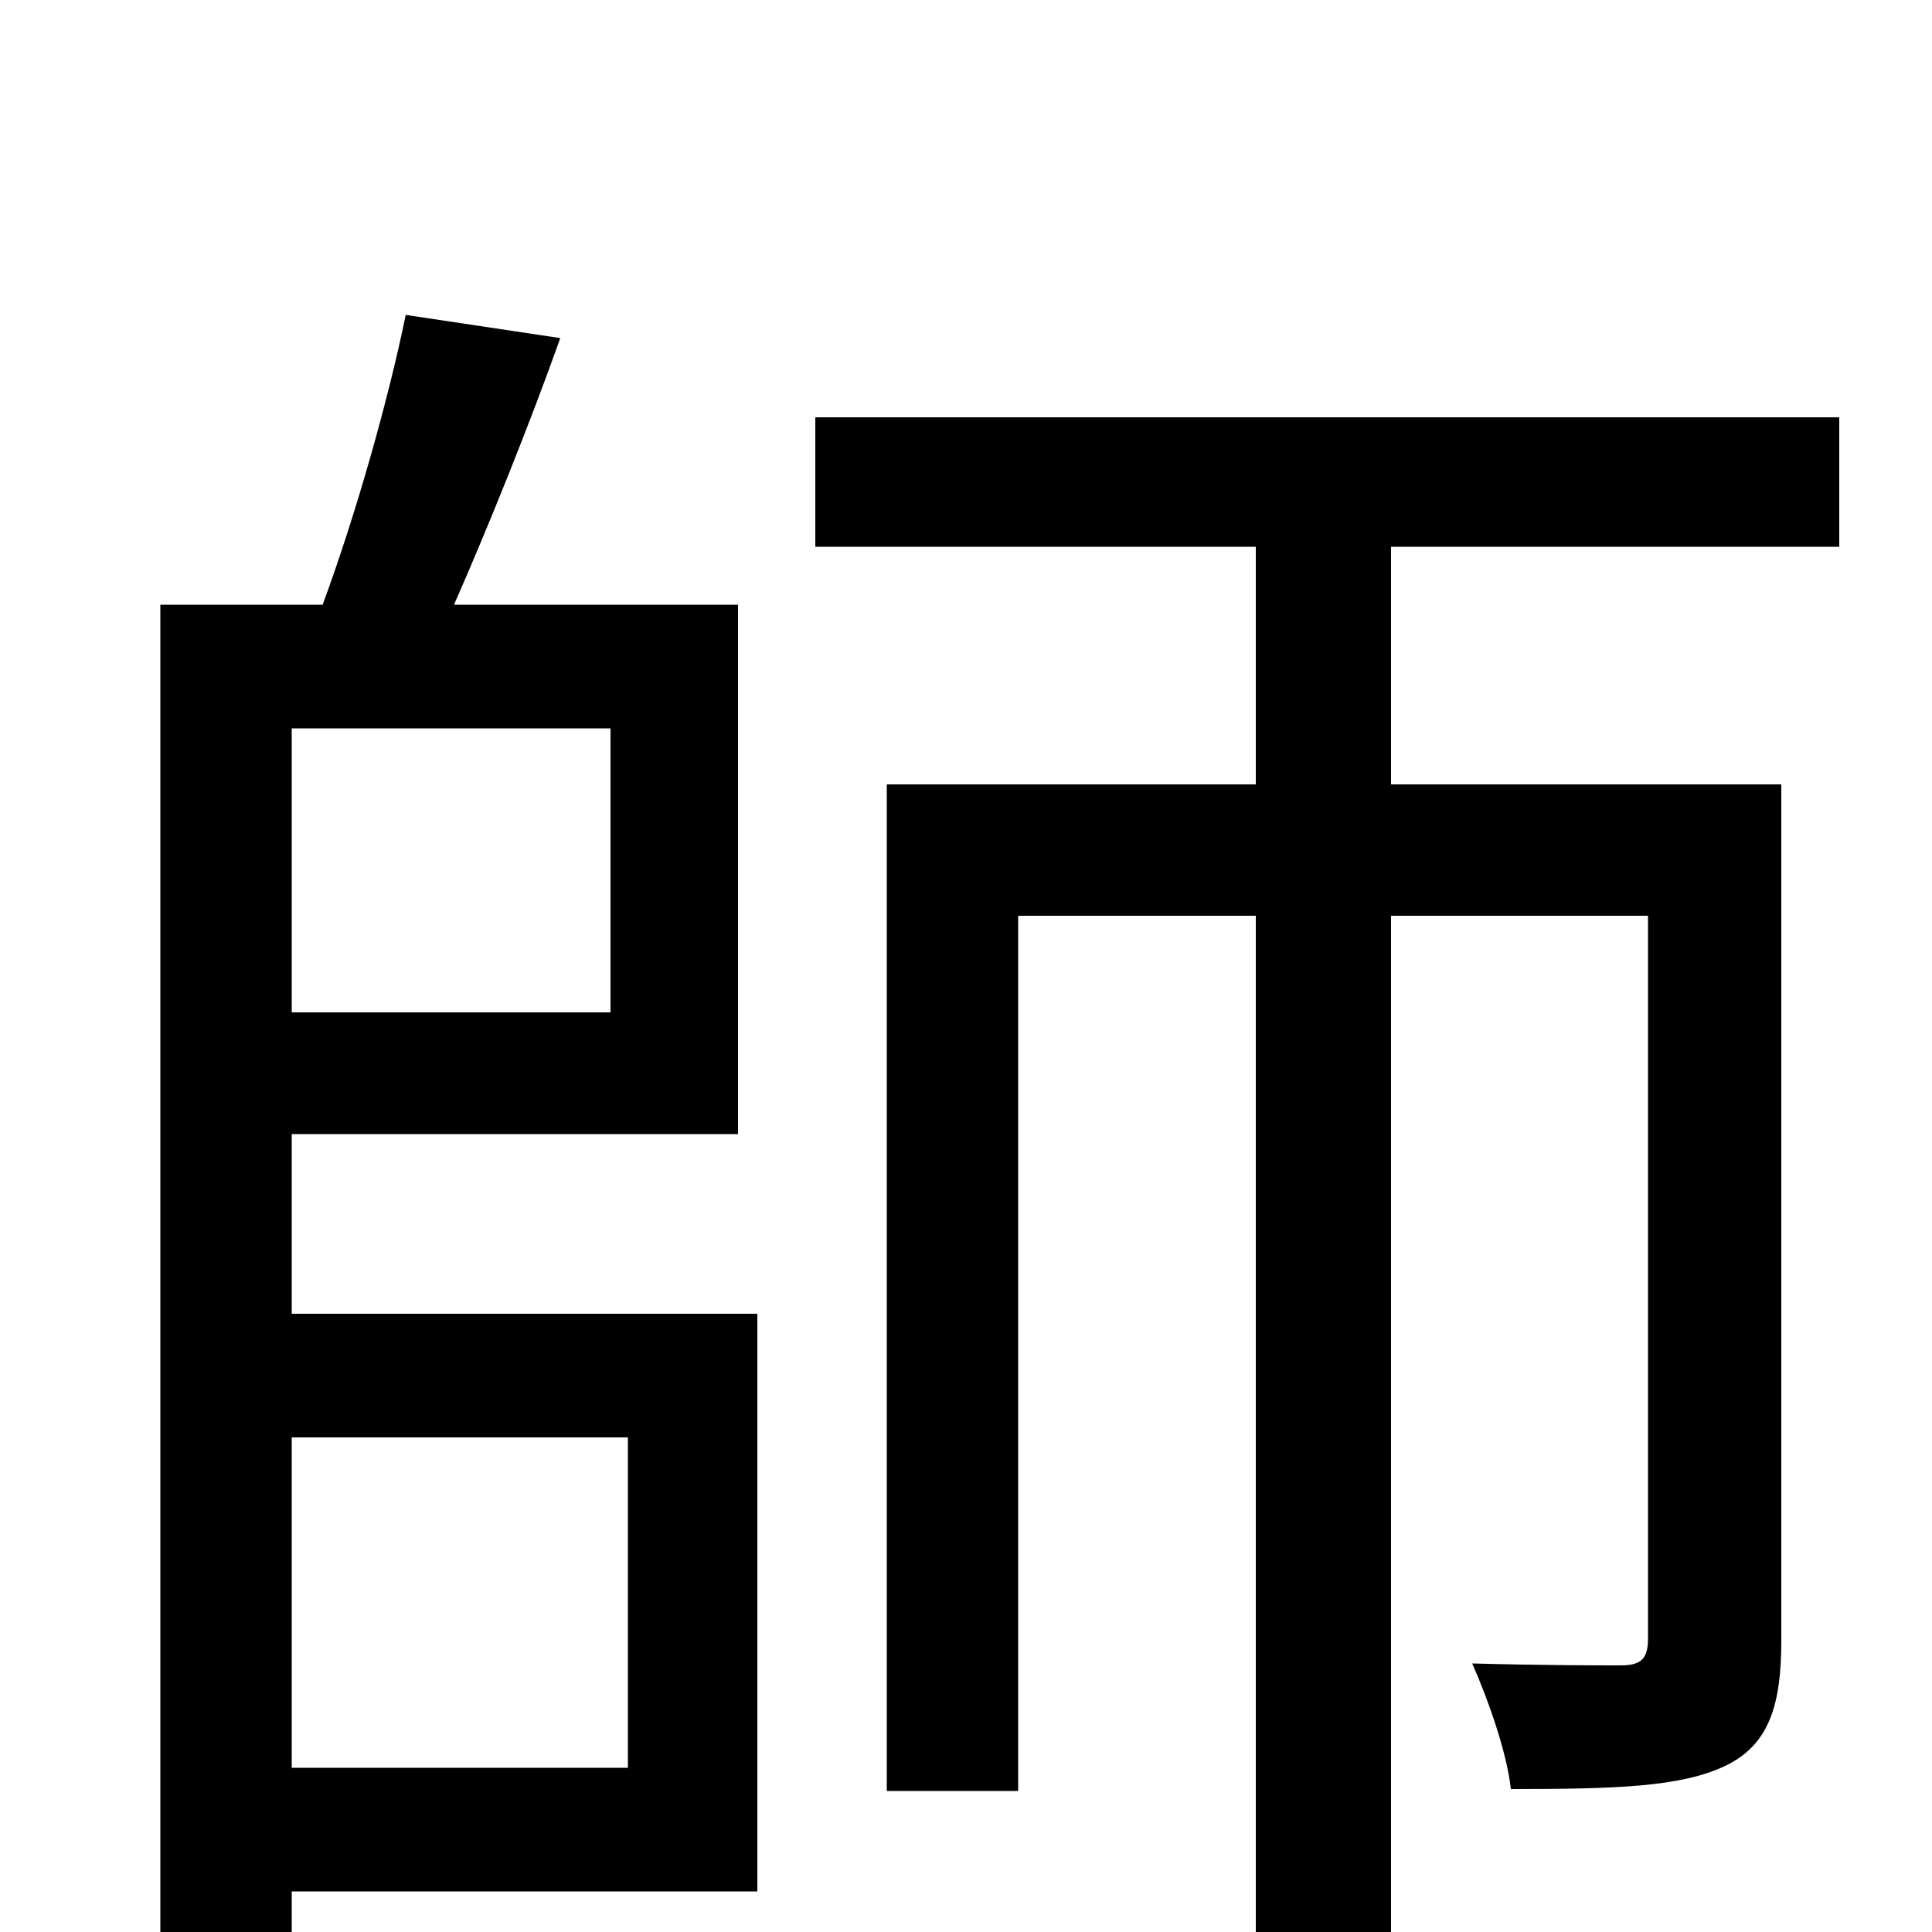 <svg xmlns="http://www.w3.org/2000/svg" viewBox="0 -1000 1000 1000">
	<path fill="#000000" d="M325 -256V-85H151V-256ZM316 -623V-476H151V-623ZM151 -413H382V-687H235C253 -728 274 -780 290 -825L210 -837C201 -793 184 -733 167 -687H83V46H151V-21H392V-320H151ZM952 -717V-784H422V-717H650V-594H459V-73H527V-526H650V75H720V-526H853V-152C853 -142 850 -138 839 -138C829 -138 798 -138 762 -139C770 -121 780 -93 782 -74C836 -74 870 -75 893 -86C916 -97 922 -118 922 -151V-594H720V-717Z"/>
</svg>